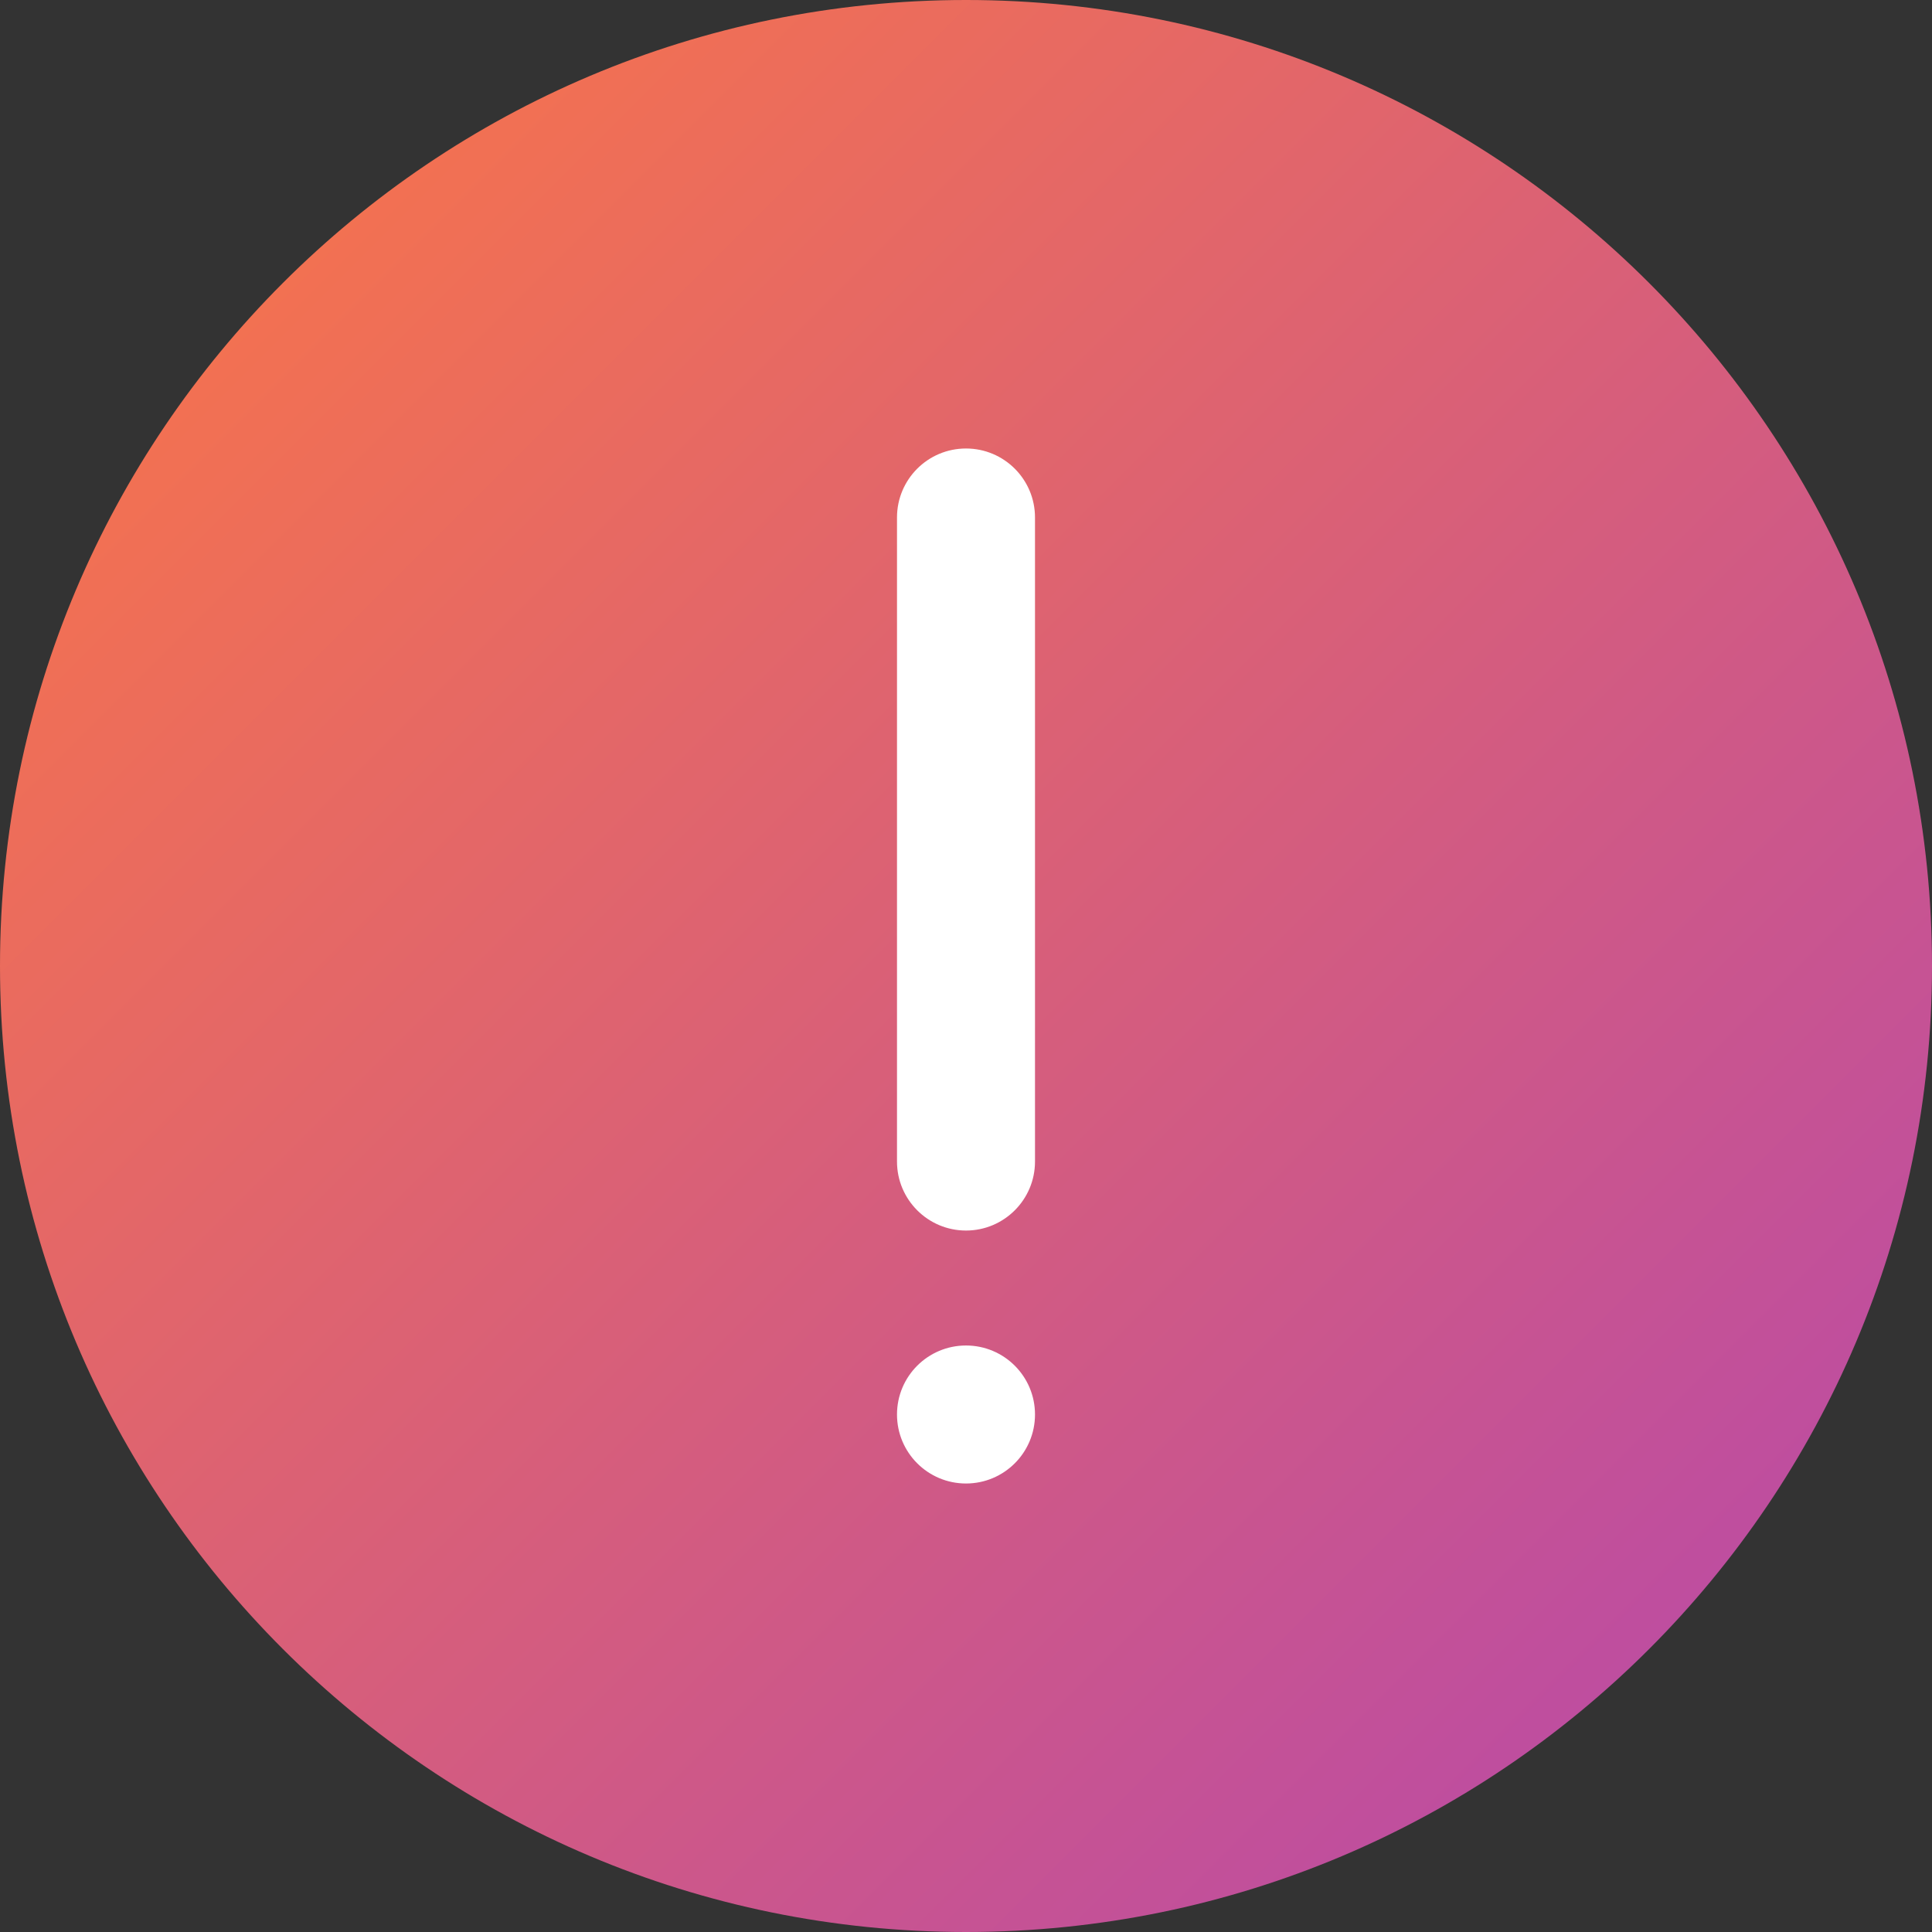 <?xml version="1.0" encoding="UTF-8"?>
<svg xmlns="http://www.w3.org/2000/svg" xmlns:xlink="http://www.w3.org/1999/xlink" width="56pt" height="56pt" viewBox="0 0 56 56" version="1.1">
<rect x="0" y="0" width="56" height="56" fill="#333333" stroke="none"/>
<defs>
<clipPath id="clip1">
  <path d="M 0 28 C 0 12.535 12.535 0 28 0 C 43.465 0 56 12.535 56 28 C 56 43.465 43.465 56 28 56 C 12.535 56 0 43.465 0 28 Z M 0 28 "/>
</clipPath>
<linearGradient id="linear0" gradientUnits="userSpaceOnUse" x1="0" y1="0" x2="1" y2="0" gradientTransform="matrix(56,56,56,-56,-56,56)">
<stop offset="0" style="stop-color:rgb(99.216%,47.058%,25.882%);stop-opacity:1;"/>
<stop offset="0.008" style="stop-color:rgb(99.101%,46.982%,26.05%);stop-opacity:1;"/>
<stop offset="0.016" style="stop-color:rgb(98.874%,46.828%,26.387%);stop-opacity:1;"/>
<stop offset="0.023" style="stop-color:rgb(98.648%,46.675%,26.724%);stop-opacity:1;"/>
<stop offset="0.031" style="stop-color:rgb(98.421%,46.521%,27.06%);stop-opacity:1;"/>
<stop offset="0.039" style="stop-color:rgb(98.195%,46.368%,27.397%);stop-opacity:1;"/>
<stop offset="0.047" style="stop-color:rgb(97.968%,46.216%,27.734%);stop-opacity:1;"/>
<stop offset="0.055" style="stop-color:rgb(97.74%,46.062%,28.072%);stop-opacity:1;"/>
<stop offset="0.062" style="stop-color:rgb(97.514%,45.909%,28.409%);stop-opacity:1;"/>
<stop offset="0.07" style="stop-color:rgb(97.287%,45.755%,28.746%);stop-opacity:1;"/>
<stop offset="0.078" style="stop-color:rgb(97.061%,45.602%,29.083%);stop-opacity:1;"/>
<stop offset="0.086" style="stop-color:rgb(96.834%,45.45%,29.419%);stop-opacity:1;"/>
<stop offset="0.094" style="stop-color:rgb(96.608%,45.296%,29.756%);stop-opacity:1;"/>
<stop offset="0.102" style="stop-color:rgb(96.381%,45.143%,30.093%);stop-opacity:1;"/>
<stop offset="0.109" style="stop-color:rgb(96.153%,44.989%,30.431%);stop-opacity:1;"/>
<stop offset="0.117" style="stop-color:rgb(95.927%,44.836%,30.768%);stop-opacity:1;"/>
<stop offset="0.125" style="stop-color:rgb(95.7%,44.684%,31.105%);stop-opacity:1;"/>
<stop offset="0.133" style="stop-color:rgb(95.474%,44.53%,31.442%);stop-opacity:1;"/>
<stop offset="0.141" style="stop-color:rgb(95.247%,44.377%,31.778%);stop-opacity:1;"/>
<stop offset="0.148" style="stop-color:rgb(95.02%,44.225%,32.115%);stop-opacity:1;"/>
<stop offset="0.156" style="stop-color:rgb(94.794%,44.07%,32.452%);stop-opacity:1;"/>
<stop offset="0.164" style="stop-color:rgb(94.566%,43.918%,32.79%);stop-opacity:1;"/>
<stop offset="0.172" style="stop-color:rgb(94.341%,43.764%,33.127%);stop-opacity:1;"/>
<stop offset="0.18" style="stop-color:rgb(94.113%,43.611%,33.464%);stop-opacity:1;"/>
<stop offset="0.188" style="stop-color:rgb(93.887%,43.459%,33.801%);stop-opacity:1;"/>
<stop offset="0.195" style="stop-color:rgb(93.66%,43.304%,34.138%);stop-opacity:1;"/>
<stop offset="0.203" style="stop-color:rgb(93.433%,43.152%,34.474%);stop-opacity:1;"/>
<stop offset="0.211" style="stop-color:rgb(93.207%,42.998%,34.811%);stop-opacity:1;"/>
<stop offset="0.219" style="stop-color:rgb(92.979%,42.845%,35.149%);stop-opacity:1;"/>
<stop offset="0.227" style="stop-color:rgb(92.754%,42.693%,35.486%);stop-opacity:1;"/>
<stop offset="0.234" style="stop-color:rgb(92.526%,42.538%,35.823%);stop-opacity:1;"/>
<stop offset="0.242" style="stop-color:rgb(92.3%,42.386%,36.16%);stop-opacity:1;"/>
<stop offset="0.25" style="stop-color:rgb(92.073%,42.232%,36.497%);stop-opacity:1;"/>
<stop offset="0.258" style="stop-color:rgb(91.846%,42.079%,36.833%);stop-opacity:1;"/>
<stop offset="0.266" style="stop-color:rgb(91.62%,41.927%,37.17%);stop-opacity:1;"/>
<stop offset="0.273" style="stop-color:rgb(91.393%,41.772%,37.508%);stop-opacity:1;"/>
<stop offset="0.281" style="stop-color:rgb(91.167%,41.62%,37.845%);stop-opacity:1;"/>
<stop offset="0.289" style="stop-color:rgb(90.939%,41.466%,38.182%);stop-opacity:1;"/>
<stop offset="0.297" style="stop-color:rgb(90.712%,41.313%,38.519%);stop-opacity:1;"/>
<stop offset="0.305" style="stop-color:rgb(90.486%,41.161%,38.857%);stop-opacity:1;"/>
<stop offset="0.312" style="stop-color:rgb(90.259%,41.006%,39.192%);stop-opacity:1;"/>
<stop offset="0.32" style="stop-color:rgb(90.033%,40.854%,39.529%);stop-opacity:1;"/>
<stop offset="0.328" style="stop-color:rgb(89.806%,40.7%,39.867%);stop-opacity:1;"/>
<stop offset="0.336" style="stop-color:rgb(89.58%,40.547%,40.204%);stop-opacity:1;"/>
<stop offset="0.344" style="stop-color:rgb(89.352%,40.395%,40.541%);stop-opacity:1;"/>
<stop offset="0.352" style="stop-color:rgb(89.125%,40.24%,40.878%);stop-opacity:1;"/>
<stop offset="0.359" style="stop-color:rgb(88.899%,40.088%,41.216%);stop-opacity:1;"/>
<stop offset="0.367" style="stop-color:rgb(88.672%,39.935%,41.551%);stop-opacity:1;"/>
<stop offset="0.375" style="stop-color:rgb(88.446%,39.781%,41.888%);stop-opacity:1;"/>
<stop offset="0.383" style="stop-color:rgb(88.219%,39.629%,42.226%);stop-opacity:1;"/>
<stop offset="0.391" style="stop-color:rgb(87.991%,39.474%,42.563%);stop-opacity:1;"/>
<stop offset="0.398" style="stop-color:rgb(87.766%,39.322%,42.9%);stop-opacity:1;"/>
<stop offset="0.406" style="stop-color:rgb(87.538%,39.169%,43.237%);stop-opacity:1;"/>
<stop offset="0.414" style="stop-color:rgb(87.312%,39.015%,43.575%);stop-opacity:1;"/>
<stop offset="0.422" style="stop-color:rgb(87.085%,38.863%,43.912%);stop-opacity:1;"/>
<stop offset="0.43" style="stop-color:rgb(86.859%,38.708%,44.247%);stop-opacity:1;"/>
<stop offset="0.438" style="stop-color:rgb(86.632%,38.556%,44.585%);stop-opacity:1;"/>
<stop offset="0.445" style="stop-color:rgb(86.404%,38.403%,44.922%);stop-opacity:1;"/>
<stop offset="0.453" style="stop-color:rgb(86.179%,38.249%,45.259%);stop-opacity:1;"/>
<stop offset="0.461" style="stop-color:rgb(85.951%,38.097%,45.596%);stop-opacity:1;"/>
<stop offset="0.469" style="stop-color:rgb(85.725%,37.943%,45.934%);stop-opacity:1;"/>
<stop offset="0.477" style="stop-color:rgb(85.498%,37.79%,46.271%);stop-opacity:1;"/>
<stop offset="0.484" style="stop-color:rgb(85.272%,37.637%,46.606%);stop-opacity:1;"/>
<stop offset="0.492" style="stop-color:rgb(85.045%,37.483%,46.944%);stop-opacity:1;"/>
<stop offset="0.5" style="stop-color:rgb(84.818%,37.331%,47.281%);stop-opacity:1;"/>
<stop offset="0.508" style="stop-color:rgb(84.592%,37.177%,47.618%);stop-opacity:1;"/>
<stop offset="0.516" style="stop-color:rgb(84.364%,37.024%,47.955%);stop-opacity:1;"/>
<stop offset="0.523" style="stop-color:rgb(84.138%,36.871%,48.293%);stop-opacity:1;"/>
<stop offset="0.531" style="stop-color:rgb(83.911%,36.717%,48.63%);stop-opacity:1;"/>
<stop offset="0.539" style="stop-color:rgb(83.684%,36.565%,48.965%);stop-opacity:1;"/>
<stop offset="0.547" style="stop-color:rgb(83.458%,36.412%,49.303%);stop-opacity:1;"/>
<stop offset="0.555" style="stop-color:rgb(83.231%,36.258%,49.64%);stop-opacity:1;"/>
<stop offset="0.562" style="stop-color:rgb(83.005%,36.105%,49.977%);stop-opacity:1;"/>
<stop offset="0.57" style="stop-color:rgb(82.777%,35.951%,50.314%);stop-opacity:1;"/>
<stop offset="0.578" style="stop-color:rgb(82.552%,35.799%,50.652%);stop-opacity:1;"/>
<stop offset="0.586" style="stop-color:rgb(82.324%,35.646%,50.989%);stop-opacity:1;"/>
<stop offset="0.594" style="stop-color:rgb(82.097%,35.492%,51.326%);stop-opacity:1;"/>
<stop offset="0.602" style="stop-color:rgb(81.871%,35.339%,51.662%);stop-opacity:1;"/>
<stop offset="0.609" style="stop-color:rgb(81.644%,35.185%,51.999%);stop-opacity:1;"/>
<stop offset="0.617" style="stop-color:rgb(81.418%,35.033%,52.336%);stop-opacity:1;"/>
<stop offset="0.625" style="stop-color:rgb(81.19%,34.88%,52.673%);stop-opacity:1;"/>
<stop offset="0.633" style="stop-color:rgb(80.963%,34.726%,53.011%);stop-opacity:1;"/>
<stop offset="0.641" style="stop-color:rgb(80.737%,34.573%,53.348%);stop-opacity:1;"/>
<stop offset="0.648" style="stop-color:rgb(80.51%,34.419%,53.685%);stop-opacity:1;"/>
<stop offset="0.656" style="stop-color:rgb(80.284%,34.267%,54.021%);stop-opacity:1;"/>
<stop offset="0.664" style="stop-color:rgb(80.057%,34.114%,54.358%);stop-opacity:1;"/>
<stop offset="0.672" style="stop-color:rgb(79.831%,33.96%,54.695%);stop-opacity:1;"/>
<stop offset="0.68" style="stop-color:rgb(79.604%,33.807%,55.032%);stop-opacity:1;"/>
<stop offset="0.688" style="stop-color:rgb(79.376%,33.653%,55.37%);stop-opacity:1;"/>
<stop offset="0.695" style="stop-color:rgb(79.15%,33.501%,55.707%);stop-opacity:1;"/>
<stop offset="0.703" style="stop-color:rgb(78.923%,33.348%,56.044%);stop-opacity:1;"/>
<stop offset="0.711" style="stop-color:rgb(78.697%,33.194%,56.38%);stop-opacity:1;"/>
<stop offset="0.719" style="stop-color:rgb(78.47%,33.041%,56.717%);stop-opacity:1;"/>
<stop offset="0.727" style="stop-color:rgb(78.244%,32.889%,57.054%);stop-opacity:1;"/>
<stop offset="0.734" style="stop-color:rgb(78.017%,32.735%,57.391%);stop-opacity:1;"/>
<stop offset="0.742" style="stop-color:rgb(77.789%,32.582%,57.729%);stop-opacity:1;"/>
<stop offset="0.75" style="stop-color:rgb(77.563%,32.428%,58.066%);stop-opacity:1;"/>
<stop offset="0.758" style="stop-color:rgb(77.336%,32.275%,58.403%);stop-opacity:1;"/>
<stop offset="0.766" style="stop-color:rgb(77.11%,32.123%,58.739%);stop-opacity:1;"/>
<stop offset="0.773" style="stop-color:rgb(76.883%,31.969%,59.076%);stop-opacity:1;"/>
<stop offset="0.781" style="stop-color:rgb(76.656%,31.816%,59.413%);stop-opacity:1;"/>
<stop offset="0.789" style="stop-color:rgb(76.43%,31.662%,59.75%);stop-opacity:1;"/>
<stop offset="0.797" style="stop-color:rgb(76.202%,31.509%,60.088%);stop-opacity:1;"/>
<stop offset="0.805" style="stop-color:rgb(75.977%,31.357%,60.425%);stop-opacity:1;"/>
<stop offset="0.812" style="stop-color:rgb(75.749%,31.203%,60.762%);stop-opacity:1;"/>
<stop offset="0.82" style="stop-color:rgb(75.523%,31.05%,61.099%);stop-opacity:1;"/>
<stop offset="0.828" style="stop-color:rgb(75.296%,30.896%,61.435%);stop-opacity:1;"/>
<stop offset="0.836" style="stop-color:rgb(75.069%,30.743%,61.772%);stop-opacity:1;"/>
<stop offset="0.844" style="stop-color:rgb(74.843%,30.591%,62.109%);stop-opacity:1;"/>
<stop offset="0.852" style="stop-color:rgb(74.615%,30.437%,62.447%);stop-opacity:1;"/>
<stop offset="0.859" style="stop-color:rgb(74.39%,30.284%,62.784%);stop-opacity:1;"/>
<stop offset="0.867" style="stop-color:rgb(74.162%,30.13%,63.121%);stop-opacity:1;"/>
<stop offset="0.875" style="stop-color:rgb(73.936%,29.977%,63.458%);stop-opacity:1;"/>
<stop offset="0.883" style="stop-color:rgb(73.709%,29.825%,63.794%);stop-opacity:1;"/>
<stop offset="0.891" style="stop-color:rgb(73.482%,29.671%,64.131%);stop-opacity:1;"/>
<stop offset="0.898" style="stop-color:rgb(73.256%,29.518%,64.468%);stop-opacity:1;"/>
<stop offset="0.906" style="stop-color:rgb(73.029%,29.364%,64.806%);stop-opacity:1;"/>
<stop offset="0.914" style="stop-color:rgb(72.803%,29.211%,65.143%);stop-opacity:1;"/>
<stop offset="0.922" style="stop-color:rgb(72.575%,29.059%,65.48%);stop-opacity:1;"/>
<stop offset="0.93" style="stop-color:rgb(72.348%,28.905%,65.817%);stop-opacity:1;"/>
<stop offset="0.938" style="stop-color:rgb(72.122%,28.752%,66.153%);stop-opacity:1;"/>
<stop offset="0.945" style="stop-color:rgb(71.895%,28.6%,66.49%);stop-opacity:1;"/>
<stop offset="0.953" style="stop-color:rgb(71.669%,28.445%,66.827%);stop-opacity:1;"/>
<stop offset="0.961" style="stop-color:rgb(71.442%,28.293%,67.165%);stop-opacity:1;"/>
<stop offset="0.969" style="stop-color:rgb(71.216%,28.139%,67.502%);stop-opacity:1;"/>
<stop offset="0.977" style="stop-color:rgb(70.988%,27.986%,67.839%);stop-opacity:1;"/>
<stop offset="0.984" style="stop-color:rgb(70.761%,27.834%,68.176%);stop-opacity:1;"/>
<stop offset="0.992" style="stop-color:rgb(70.535%,27.679%,68.513%);stop-opacity:1;"/>
<stop offset="1" style="stop-color:rgb(70.308%,27.527%,68.849%);stop-opacity:1;"/>
</linearGradient>
</defs>
<g id="surface1">
<g clip-path="url(#clip1)" clip-rule="nonzero">
<path style=" stroke:none;fill-rule:nonzero;fill:url(#linear0);" d="M -28 28 L 28 -28 L 84 28 L 28 84 Z M -28 28 "/>
</g>
<path style=" stroke:none;fill-rule:evenodd;fill:rgb(100%,100%,100%);fill-opacity:1;" d="M 28 13 C 29.105 13 30 13.895 30 15 L 30 33.668 C 30 34.77 29.105 35.668 28 35.668 C 26.895 35.668 26 34.77 26 33.668 L 26 15 C 26 13.895 26.895 13 28 13 Z M 28 13 "/>
<path style=" stroke:none;fill-rule:nonzero;fill:rgb(100%,100%,100%);fill-opacity:1;" d="M 30 41 C 30 42.105 29.105 43 28 43 C 26.895 43 26 42.105 26 41 C 26 39.895 26.895 39 28 39 C 29.105 39 30 39.895 30 41 Z M 30 41 "/>
</g>
</svg>
